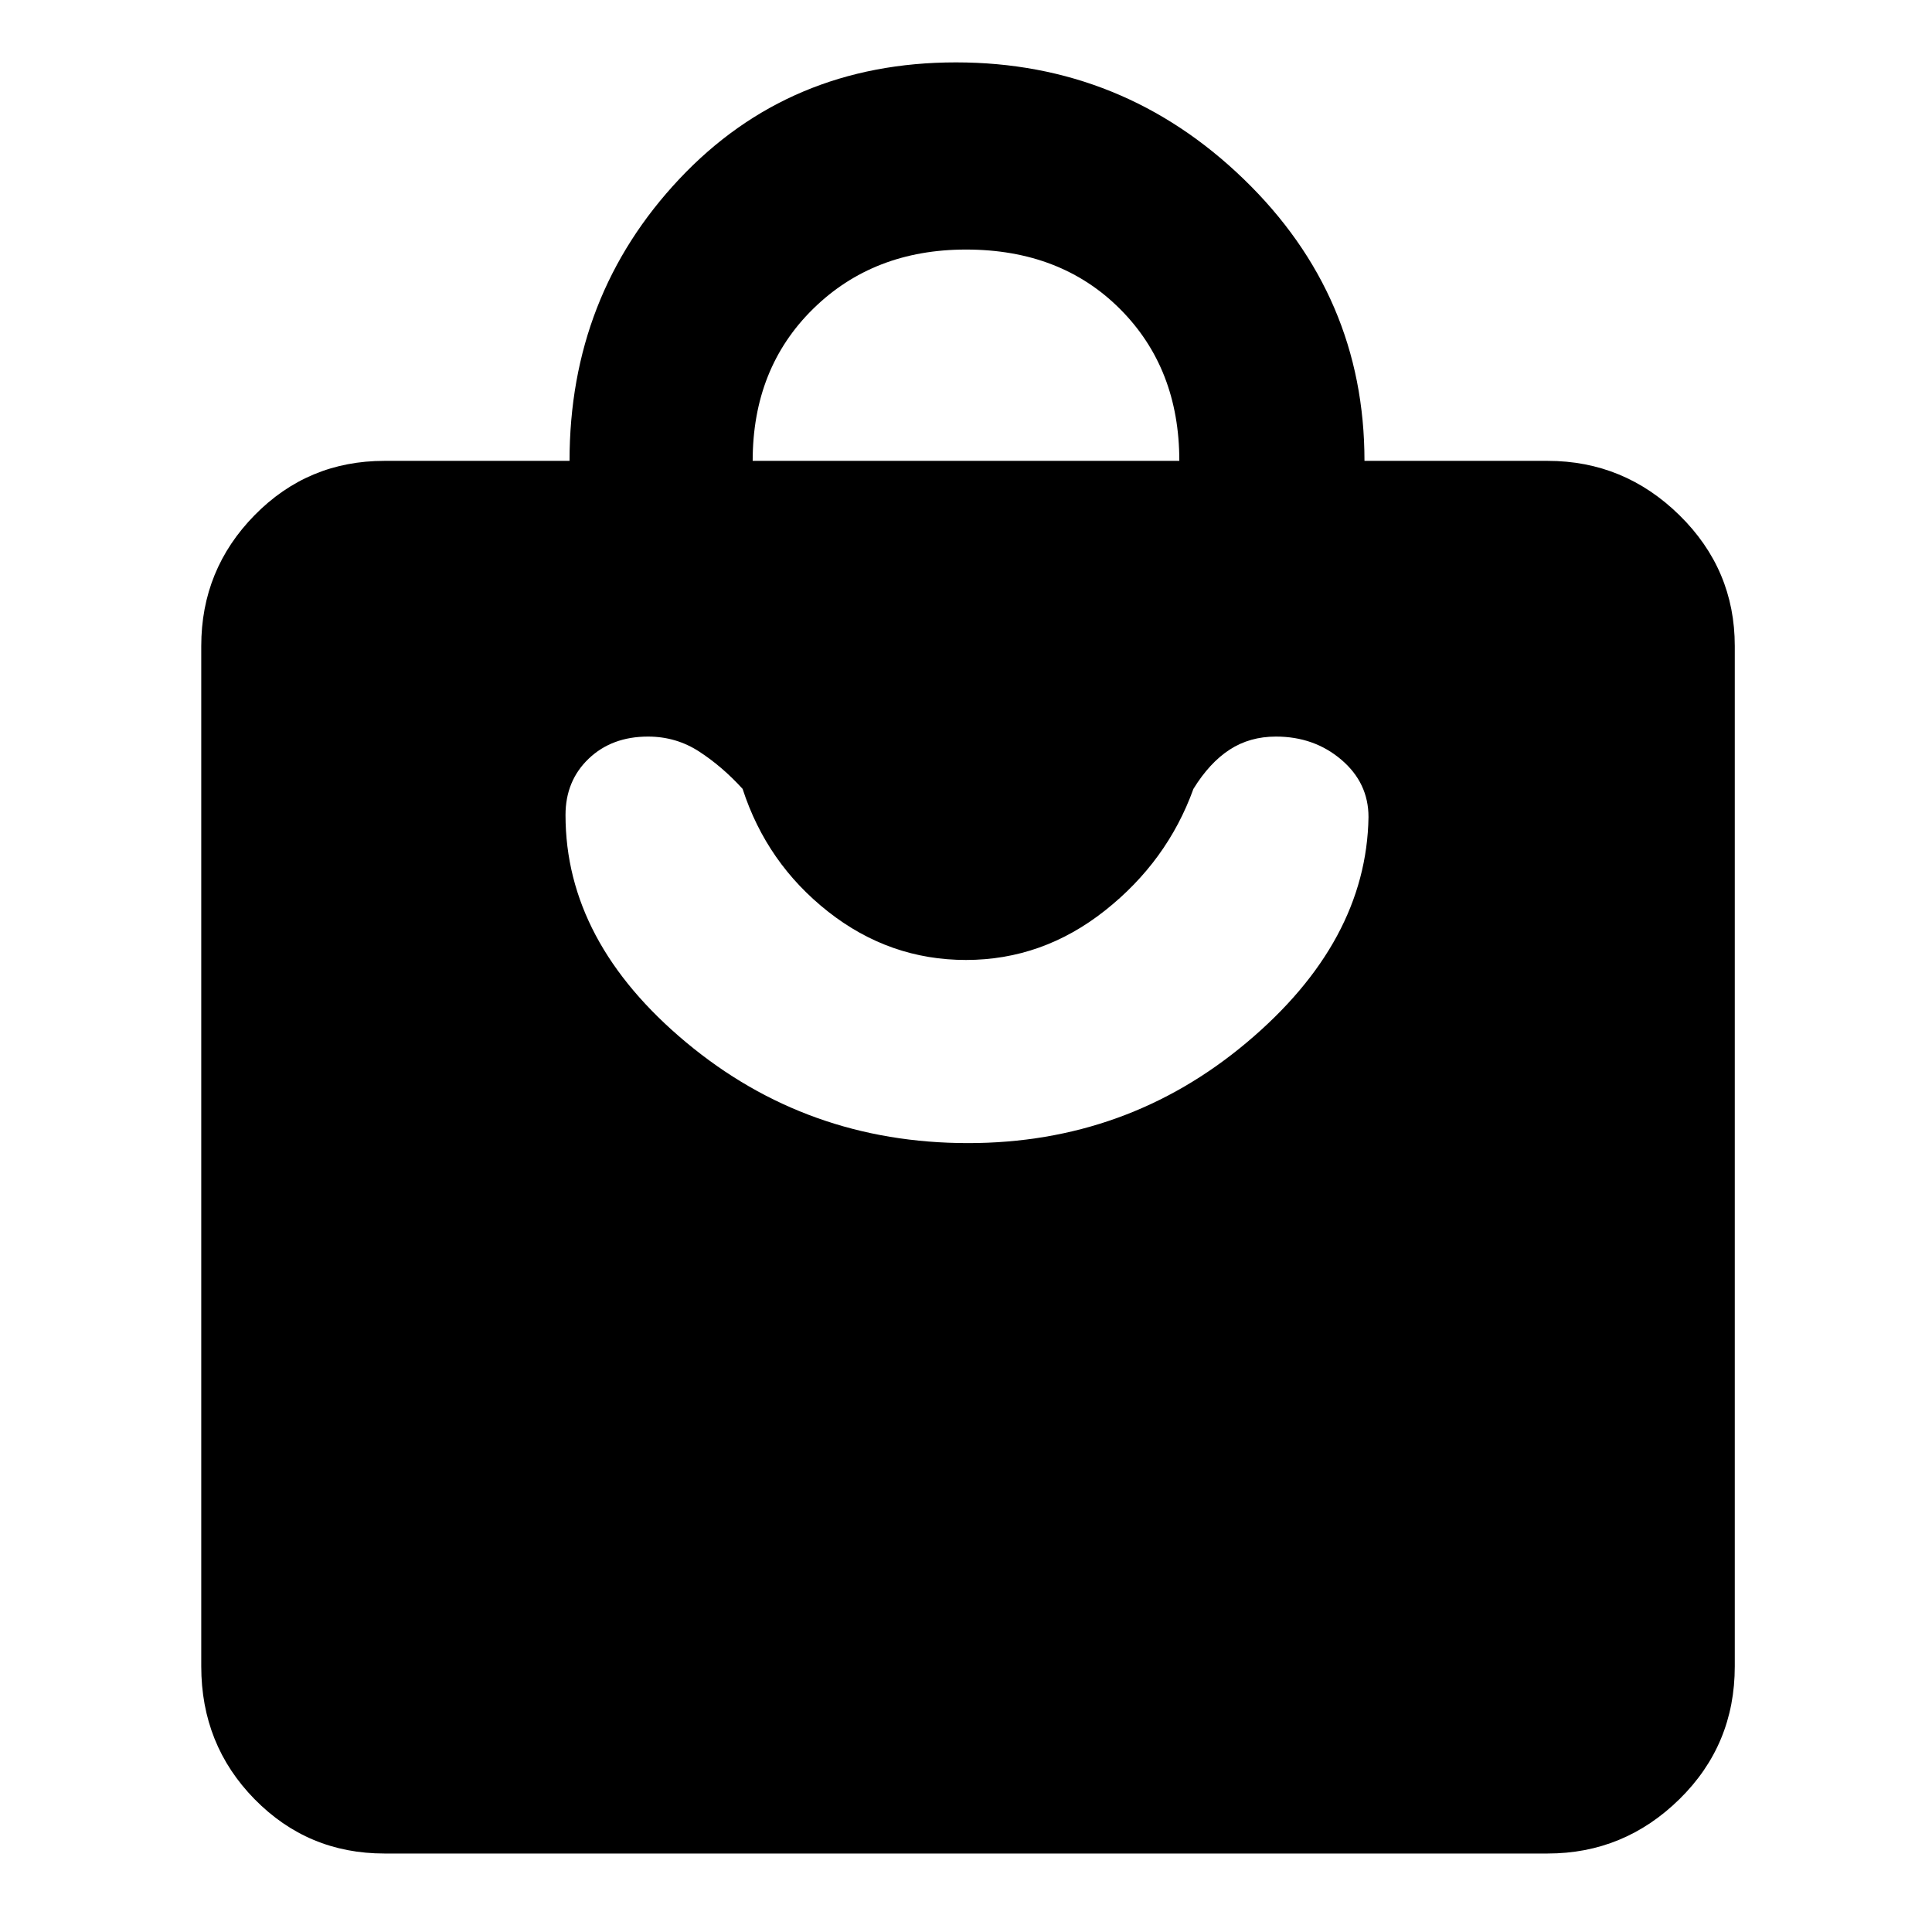 <svg xmlns="http://www.w3.org/2000/svg" height="48" width="48"><path d="M38.45 46.05H9.55q-1.9 0-3.225-1.35Q5 43.35 5 41.4V16.05q0-1.9 1.325-3.25t3.225-1.35h4.6q0-4.1 2.725-7 2.725-2.9 6.875-2.9t7.15 2.9q3 2.9 3 7h4.55q1.9 0 3.275 1.35t1.375 3.25V41.4q0 1.95-1.375 3.3-1.375 1.35-3.275 1.35ZM18.7 11.45h10.6q0-2.3-1.475-3.775T24 6.2q-2.3 0-3.8 1.475t-1.5 3.775Zm5.35 16.95q3.95 0 6.925-2.5Q33.95 23.4 34 20.3q0-.85-.675-1.425-.675-.575-1.625-.575-.65 0-1.15.325-.5.325-.9.975-.65 1.8-2.2 3.025Q25.9 23.85 24 23.85q-1.9 0-3.425-1.2T18.45 19.6q-.5-.55-1.075-.925T16.1 18.3q-.9 0-1.475.55-.575.55-.575 1.4 0 3.15 3 5.65 3 2.5 7 2.5Z"/></svg>
